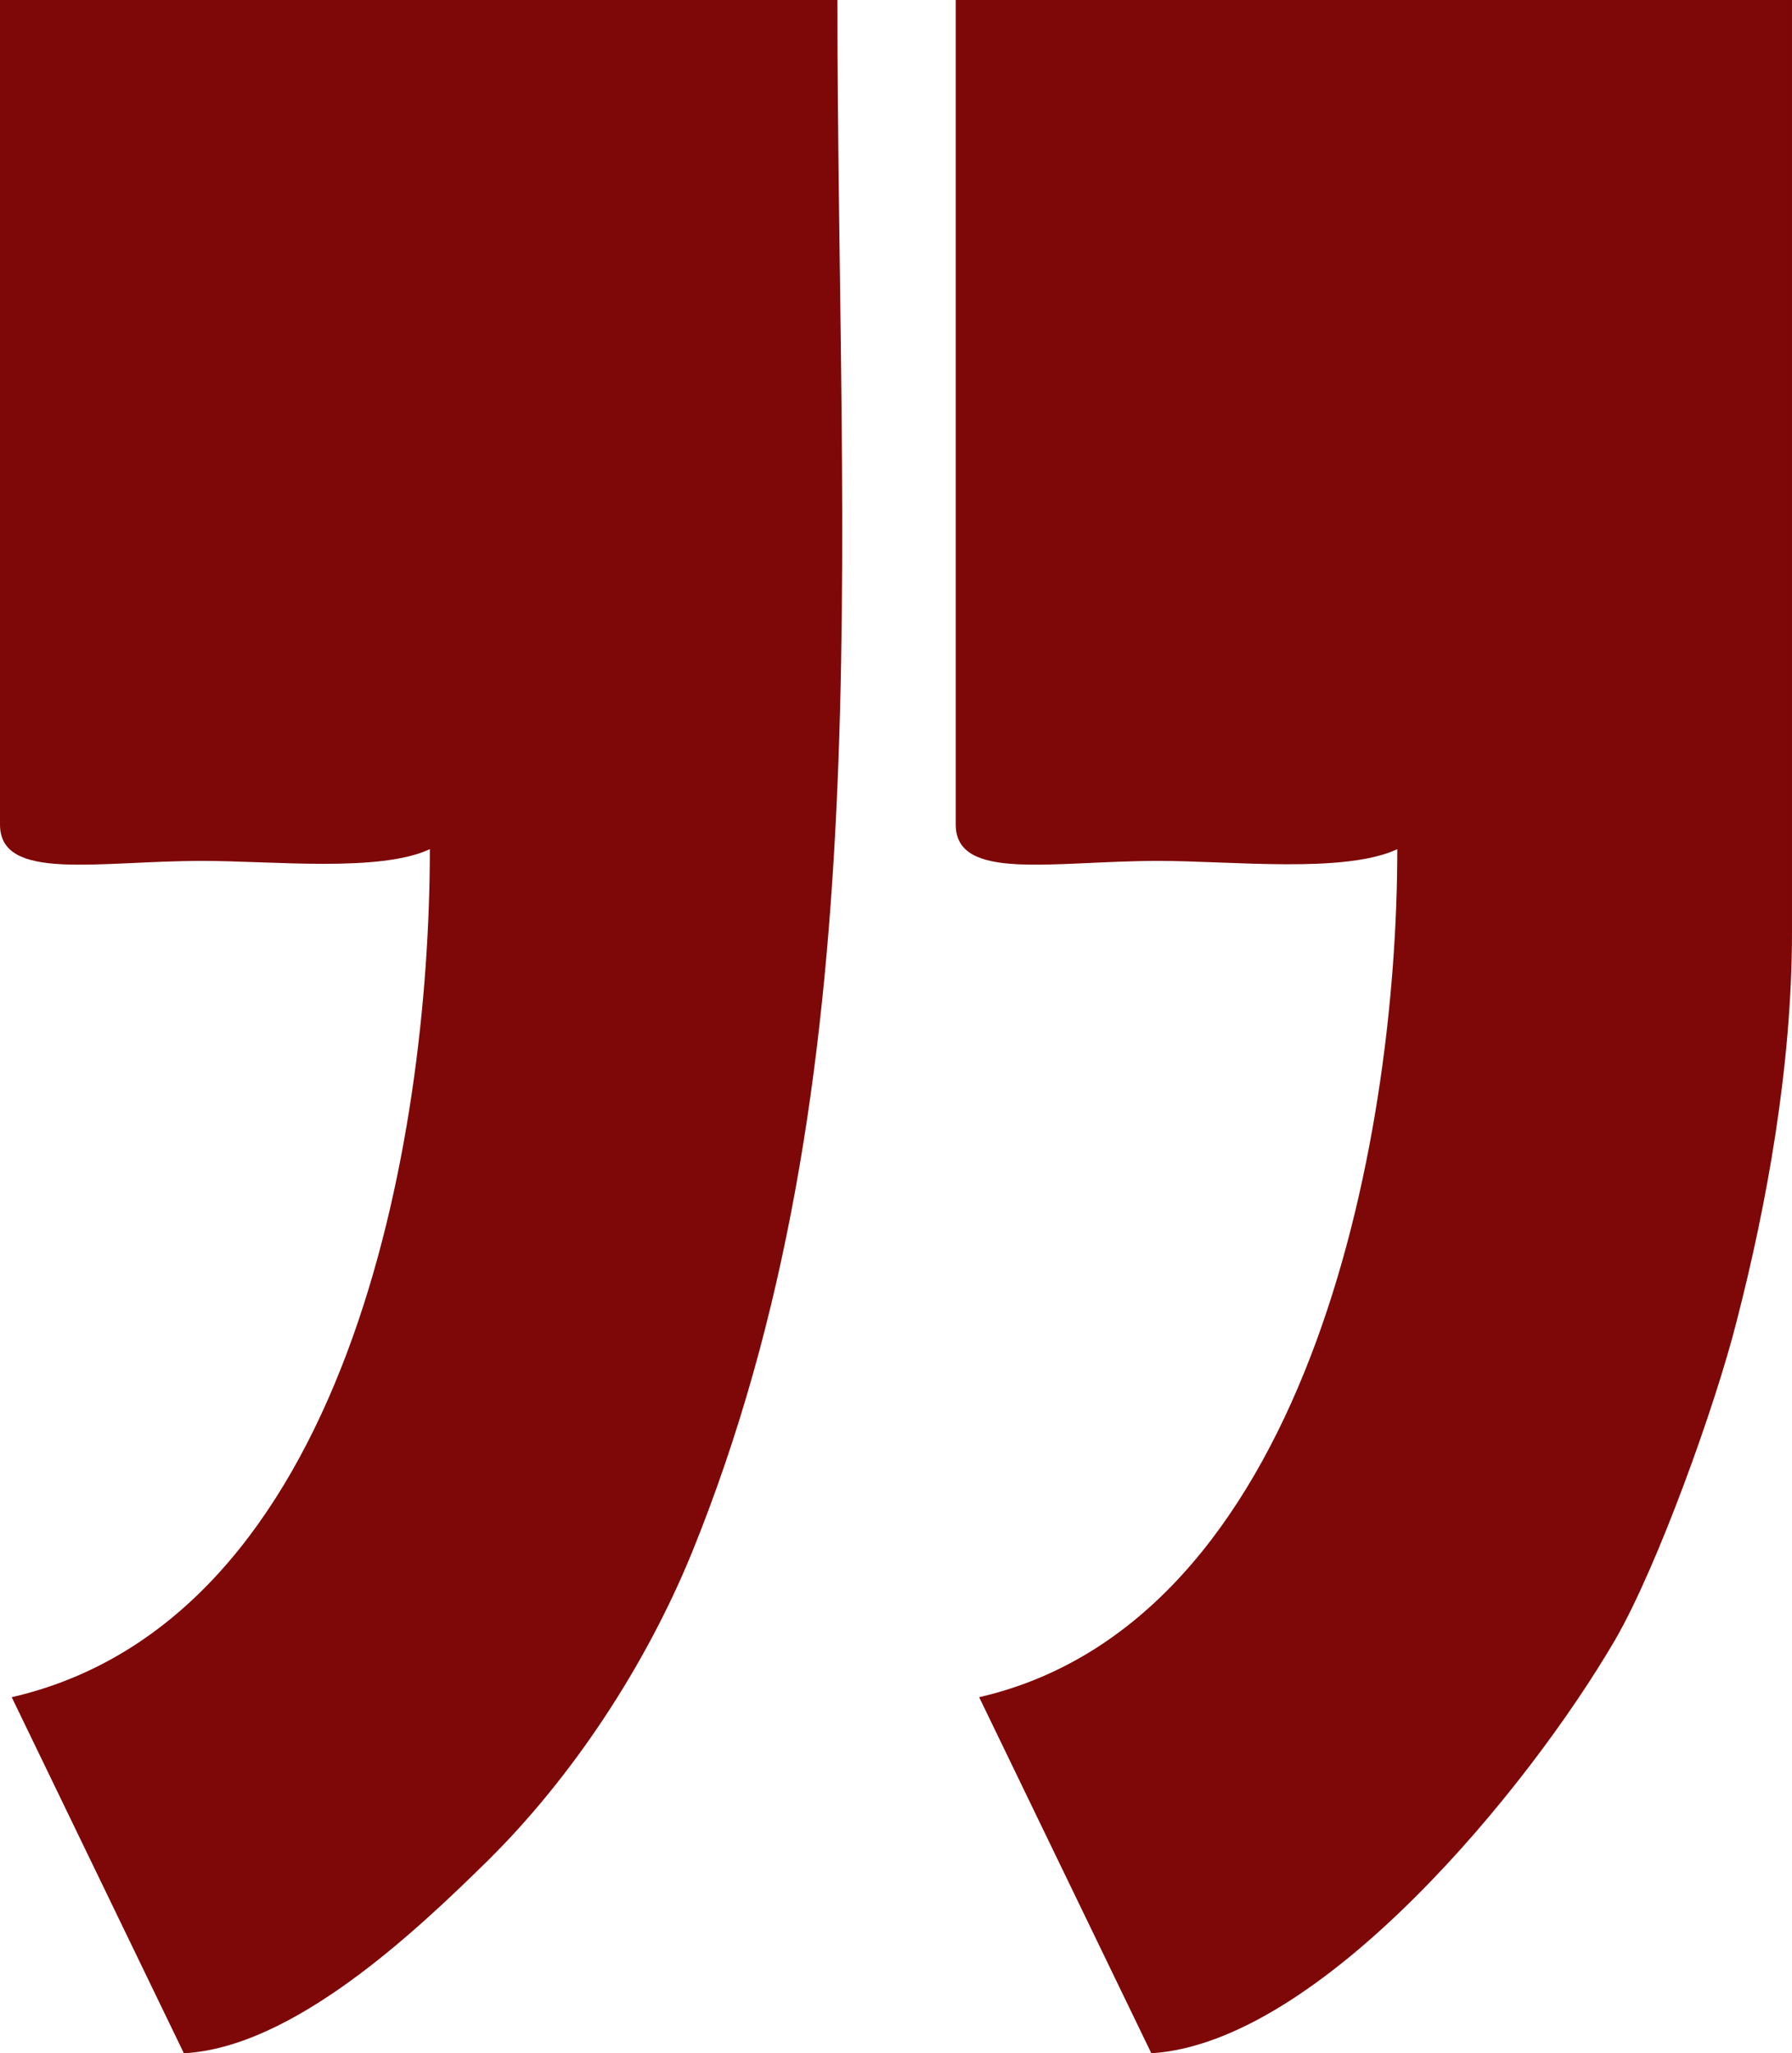 <?xml version="1.0" encoding="UTF-8"?><svg id="Capa_1" xmlns="http://www.w3.org/2000/svg" viewBox="0 0 15.3 17.53"><defs><style>.cls-1{fill:#7e0808;fill-rule:evenodd;stroke-width:0px;}</style></defs><path class="cls-1" d="M0,7.04c0,.49.83.31,1.73.31.6,0,1.51.1,1.94-.1,0,2.48-.7,6.58-3.57,7.24l1.47,3.04c.93-.05,1.97-1.03,2.59-1.64.72-.71,1.35-1.66,1.75-2.64,1.63-4.02,1.24-8.48,1.24-13.25H0v7.04h0Z"/><path class="cls-1" d="M8.16,7.04c0,.49.83.31,1.73.31.63,0,1.59.11,2.04-.1,0,2.55-.79,6.6-3.57,7.24l1.47,3.04c1.44-.09,3.22-2.26,3.96-3.53.36-.62.86-2.01,1.04-2.73.25-.97.47-2.16.47-3.31V0h-7.14v7.04h0Z"/></svg>
